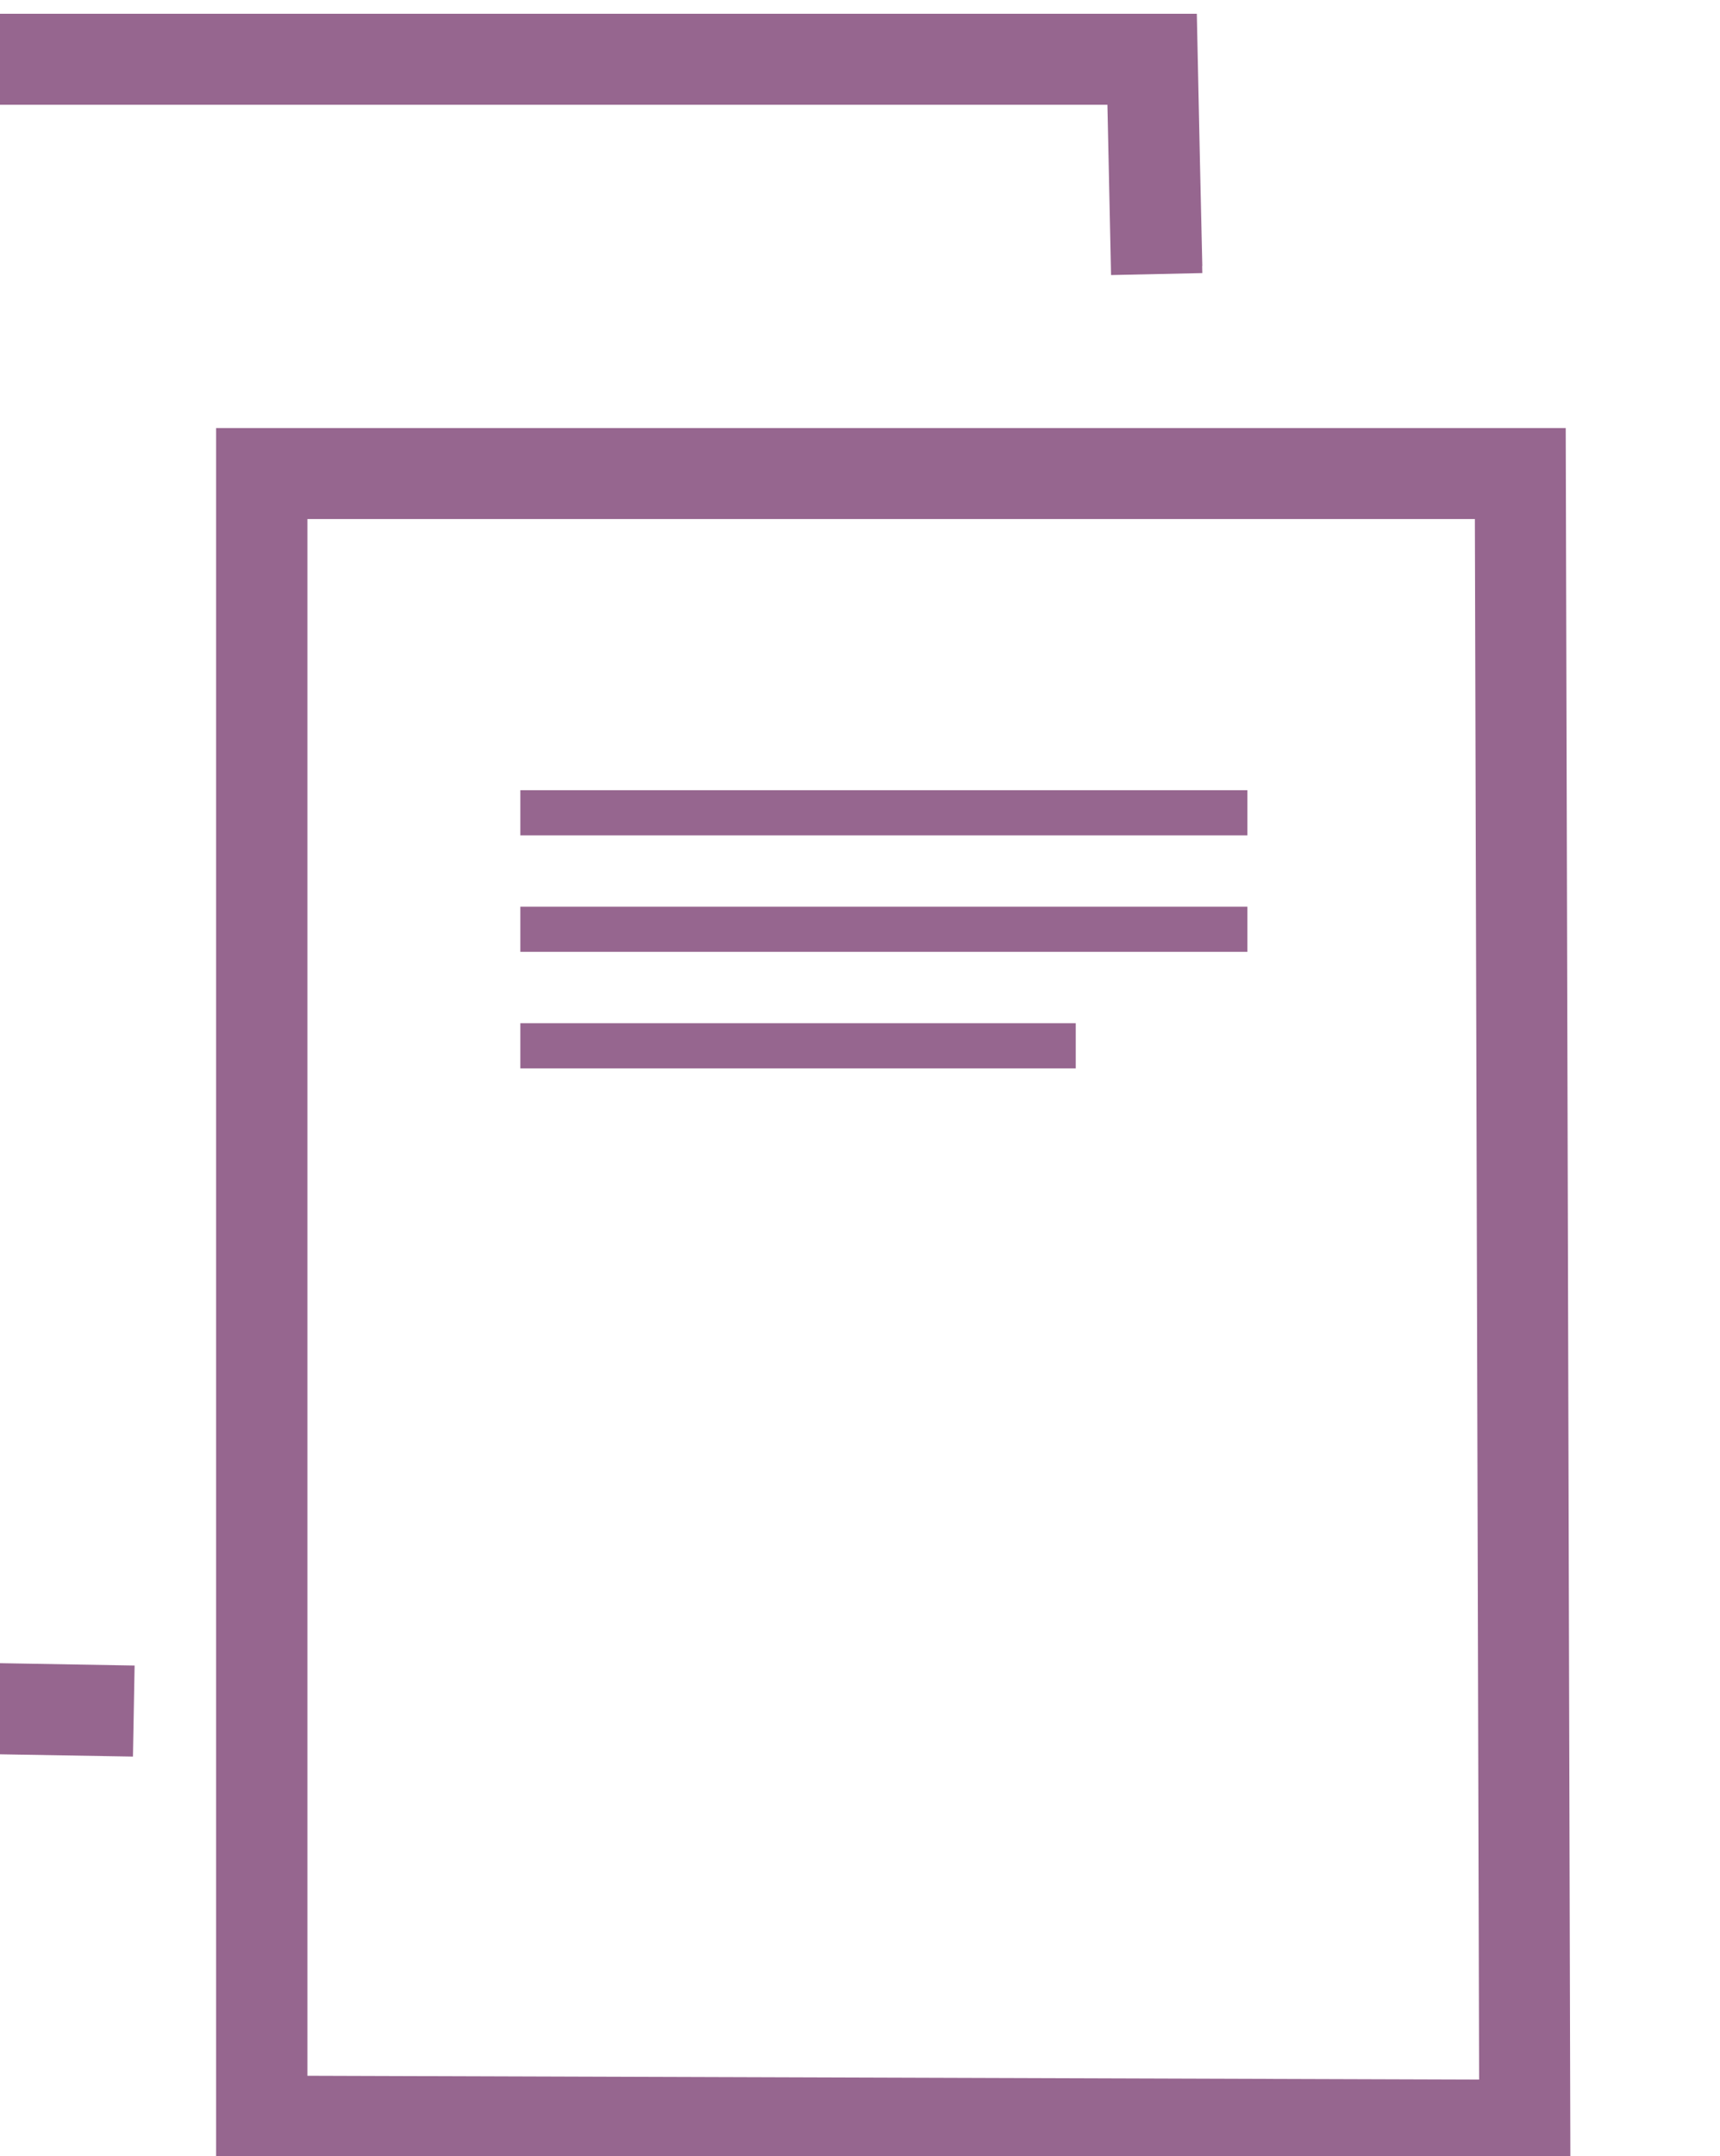 <?xml version="1.0" encoding="UTF-8" standalone="no"?>
<!-- Created with Inkscape (http://www.inkscape.org/) -->

<svg
   xmlns:dc="http://purl.org/dc/elements/1.1/"
   xmlns:cc="http://creativecommons.org/ns#"
   xmlns:rdf="http://www.w3.org/1999/02/22-rdf-syntax-ns#"
   xmlns:svg="http://www.w3.org/2000/svg"
   xmlns="http://www.w3.org/2000/svg"
   xmlns:sodipodi="http://sodipodi.sourceforge.net/DTD/sodipodi-0.dtd"
   xmlns:inkscape="http://www.inkscape.org/namespaces/inkscape"
   width="5.334mm"
   height="6.683mm"
   viewBox="0 0 5.334 6.683"
   version="1.1"
   id="svg5281"
   inkscape:version="0.92.0 r15299"
   sodipodi:docname="duplicatePage.svg">
  <defs
     id="defs5275" />
  <sodipodi:namedview
     id="base"
     pagecolor="#ffffff"
     bordercolor="#666666"
     borderopacity="1.0"
     inkscape:pageopacity="0.0"
     inkscape:pageshadow="2"
     inkscape:zoom="0.35"
     inkscape:cx="-237.06301"
     inkscape:cy="-127.37016"
     inkscape:document-units="mm"
     inkscape:current-layer="layer1"
     showgrid="false"
     inkscape:window-width="1680"
     inkscape:window-height="987"
     inkscape:window-x="-8"
     inkscape:window-y="-8"
     inkscape:window-maximized="1" />
  <g
     inkscape:label="Layer 1"
     inkscape:groupmode="layer"
     id="layer1"
     transform="translate(-42.69,-108.45)">
    <g
       id="g8208-1"
       transform="matrix(0.322,0,0,0.321,354.589,-2.808)"
       style="fill:#96668F;fill-opacity:1">
      <g
         id="g8206-8"
         transform="translate(-91.638,265.982)"
         style="fill:#96668F;fill-opacity:1">
        <path
           id="path8204-4"
           style="fill:#96668F;fill-opacity:1"
           d="m -871.981,90.496 h 5.349 v 0.436 h -5.349 z m 0,-1.125 h 7.002 v 0.436 h -7.002 z m 0,-1.125 h 7.002 v 0.436 h -7.002 z m -2.93,-3.497 v 16.787 l 13.035,0.041 v -0.012 h 0.008 l -0.045,-16.816 z m 0.879,0.879 h 11.244 l 0.041,15.068 -11.285,-0.037 z m -4.426,-4.879 v 16.781 l 2.746,0.047 0.016,-0.879 -1.883,-0.033 v -15.037 h 11.252 l 0.035,1.576 0.879,-0.019 -0.055,-2.436 z m 0,0 V 97.098 h 0.879 V 81.627 h 11.252 l 0.035,1.645 0.879,-0.019 -0.053,-2.504 z"
           inkscape:connector-curvature="0" />
      </g>
    </g>
  </g>
</svg>
